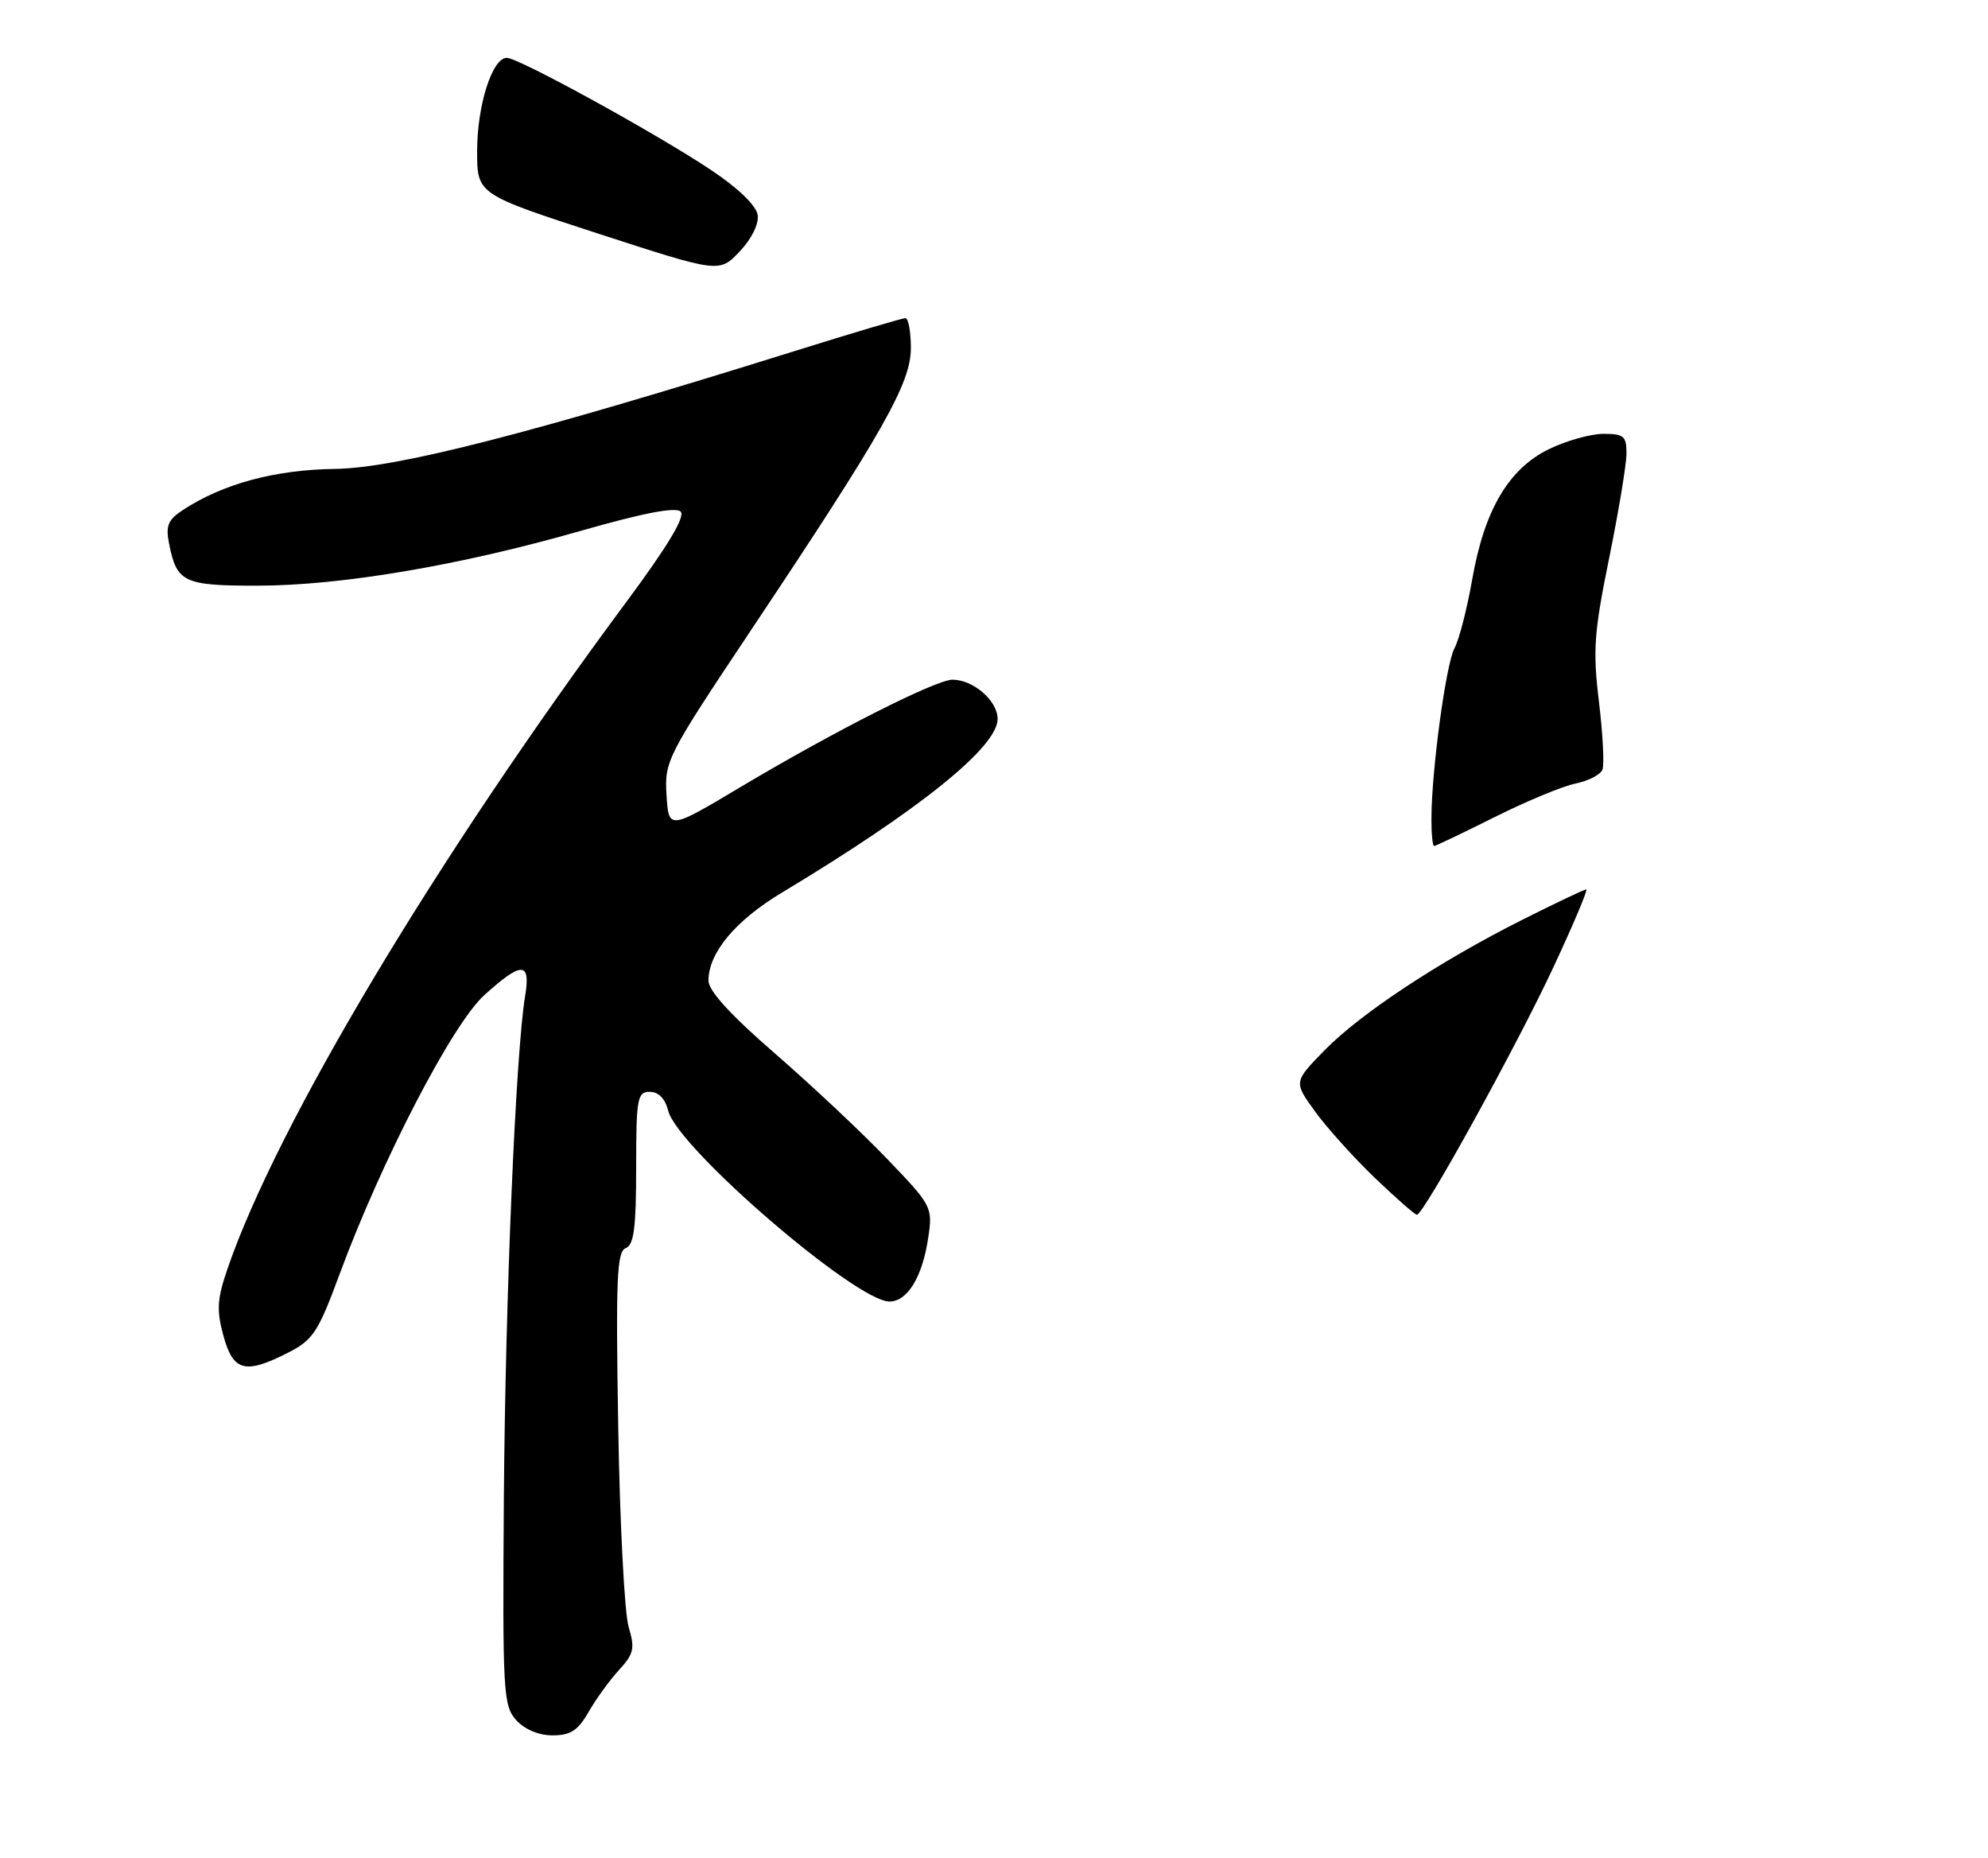 <?xml version="1.0" encoding="UTF-8" standalone="no"?>
<!DOCTYPE svg PUBLIC "-//W3C//DTD SVG 1.1//EN" "http://www.w3.org/Graphics/SVG/1.1/DTD/svg11.dtd" >
<svg xmlns="http://www.w3.org/2000/svg" xmlns:xlink="http://www.w3.org/1999/xlink" version="1.1" viewBox="0 0 275 257">
 <g >
 <path fill="currentColor"
d=" M 81.43 236.75 C 82.45 234.96 84.34 232.36 85.63 230.96 C 87.69 228.72 87.85 227.99 86.95 224.96 C 86.39 223.06 85.74 210.63 85.52 197.34 C 85.17 176.90 85.33 173.09 86.55 172.62 C 87.69 172.18 88.00 169.80 88.00 161.53 C 88.00 151.87 88.16 151.00 89.89 151.00 C 91.10 151.00 92.02 151.95 92.44 153.63 C 93.72 158.73 118.40 180.00 123.04 180.00 C 125.53 180.00 127.60 176.59 128.40 171.19 C 129.03 166.95 128.93 166.75 122.77 160.33 C 119.32 156.72 112.34 150.16 107.25 145.74 C 101.04 140.36 98.00 137.02 98.00 135.61 C 98.01 131.77 101.73 127.31 108.16 123.45 C 127.20 112.00 138.00 103.31 138.00 99.43 C 138.00 96.92 134.64 94.00 131.76 94.00 C 129.46 94.00 115.37 101.14 102.50 108.81 C 92.50 114.78 92.50 114.78 92.20 109.95 C 91.91 105.26 92.26 104.58 103.78 87.31 C 122.19 59.73 126.00 53.01 126.00 48.14 C 126.00 45.86 125.66 44.00 125.24 44.00 C 124.82 44.00 117.95 46.04 109.99 48.53 C 73.32 60.00 54.82 64.74 46.31 64.85 C 38.05 64.96 30.83 66.91 25.32 70.52 C 23.22 71.90 22.89 72.71 23.40 75.25 C 24.46 80.54 25.42 81.00 35.52 81.00 C 47.12 81.00 63.67 78.20 80.32 73.42 C 88.95 70.95 93.48 70.08 94.15 70.75 C 94.83 71.43 92.40 75.48 86.73 83.13 C 60.39 118.61 38.31 155.52 31.46 175.50 C 30.03 179.67 29.94 181.20 30.91 184.75 C 32.26 189.68 33.92 190.10 39.88 187.06 C 43.30 185.32 44.02 184.21 46.94 176.31 C 52.76 160.55 62.57 141.62 67.00 137.62 C 72.19 132.93 73.43 132.96 72.64 137.75 C 71.34 145.59 69.90 179.64 69.70 207.15 C 69.51 234.04 69.61 235.89 71.40 237.88 C 72.57 239.18 74.52 240.00 76.44 240.00 C 78.92 240.00 79.95 239.33 81.43 236.75 Z  M 104.81 29.73 C 104.62 28.44 102.13 26.03 98.43 23.56 C 90.86 18.50 71.75 8.00 70.11 8.00 C 68.09 8.00 66.00 14.57 66.00 20.90 C 66.00 26.86 66.00 26.86 82.75 32.31 C 99.50 37.75 99.50 37.75 102.31 34.79 C 103.98 33.03 104.99 30.98 104.81 29.73 Z  M 190.18 162.90 C 187.26 160.09 183.53 155.96 181.91 153.71 C 178.95 149.63 178.95 149.63 183.22 145.26 C 188.23 140.14 199.15 132.94 210.73 127.13 C 215.25 124.86 219.17 123.00 219.43 123.00 C 219.69 123.00 217.65 127.84 214.89 133.75 C 209.80 144.66 196.93 168.00 196.00 168.00 C 195.73 168.00 193.11 165.70 190.18 162.90 Z  M 198.01 113.25 C 198.02 106.56 200.02 91.84 201.20 89.64 C 201.84 88.46 202.94 84.19 203.65 80.14 C 205.33 70.52 208.70 64.81 214.30 62.10 C 216.68 60.94 220.06 60.00 221.82 60.00 C 224.63 60.00 225.00 60.32 224.99 62.75 C 224.98 64.26 223.90 70.77 222.59 77.21 C 220.50 87.46 220.32 89.94 221.18 97.03 C 221.72 101.49 221.94 105.72 221.67 106.43 C 221.39 107.14 219.73 108.00 217.96 108.36 C 216.20 108.71 211.16 110.80 206.76 113.00 C 202.36 115.20 198.60 117.00 198.38 117.00 C 198.17 117.00 198.00 115.31 198.01 113.25 Z "/>
</g>
</svg>